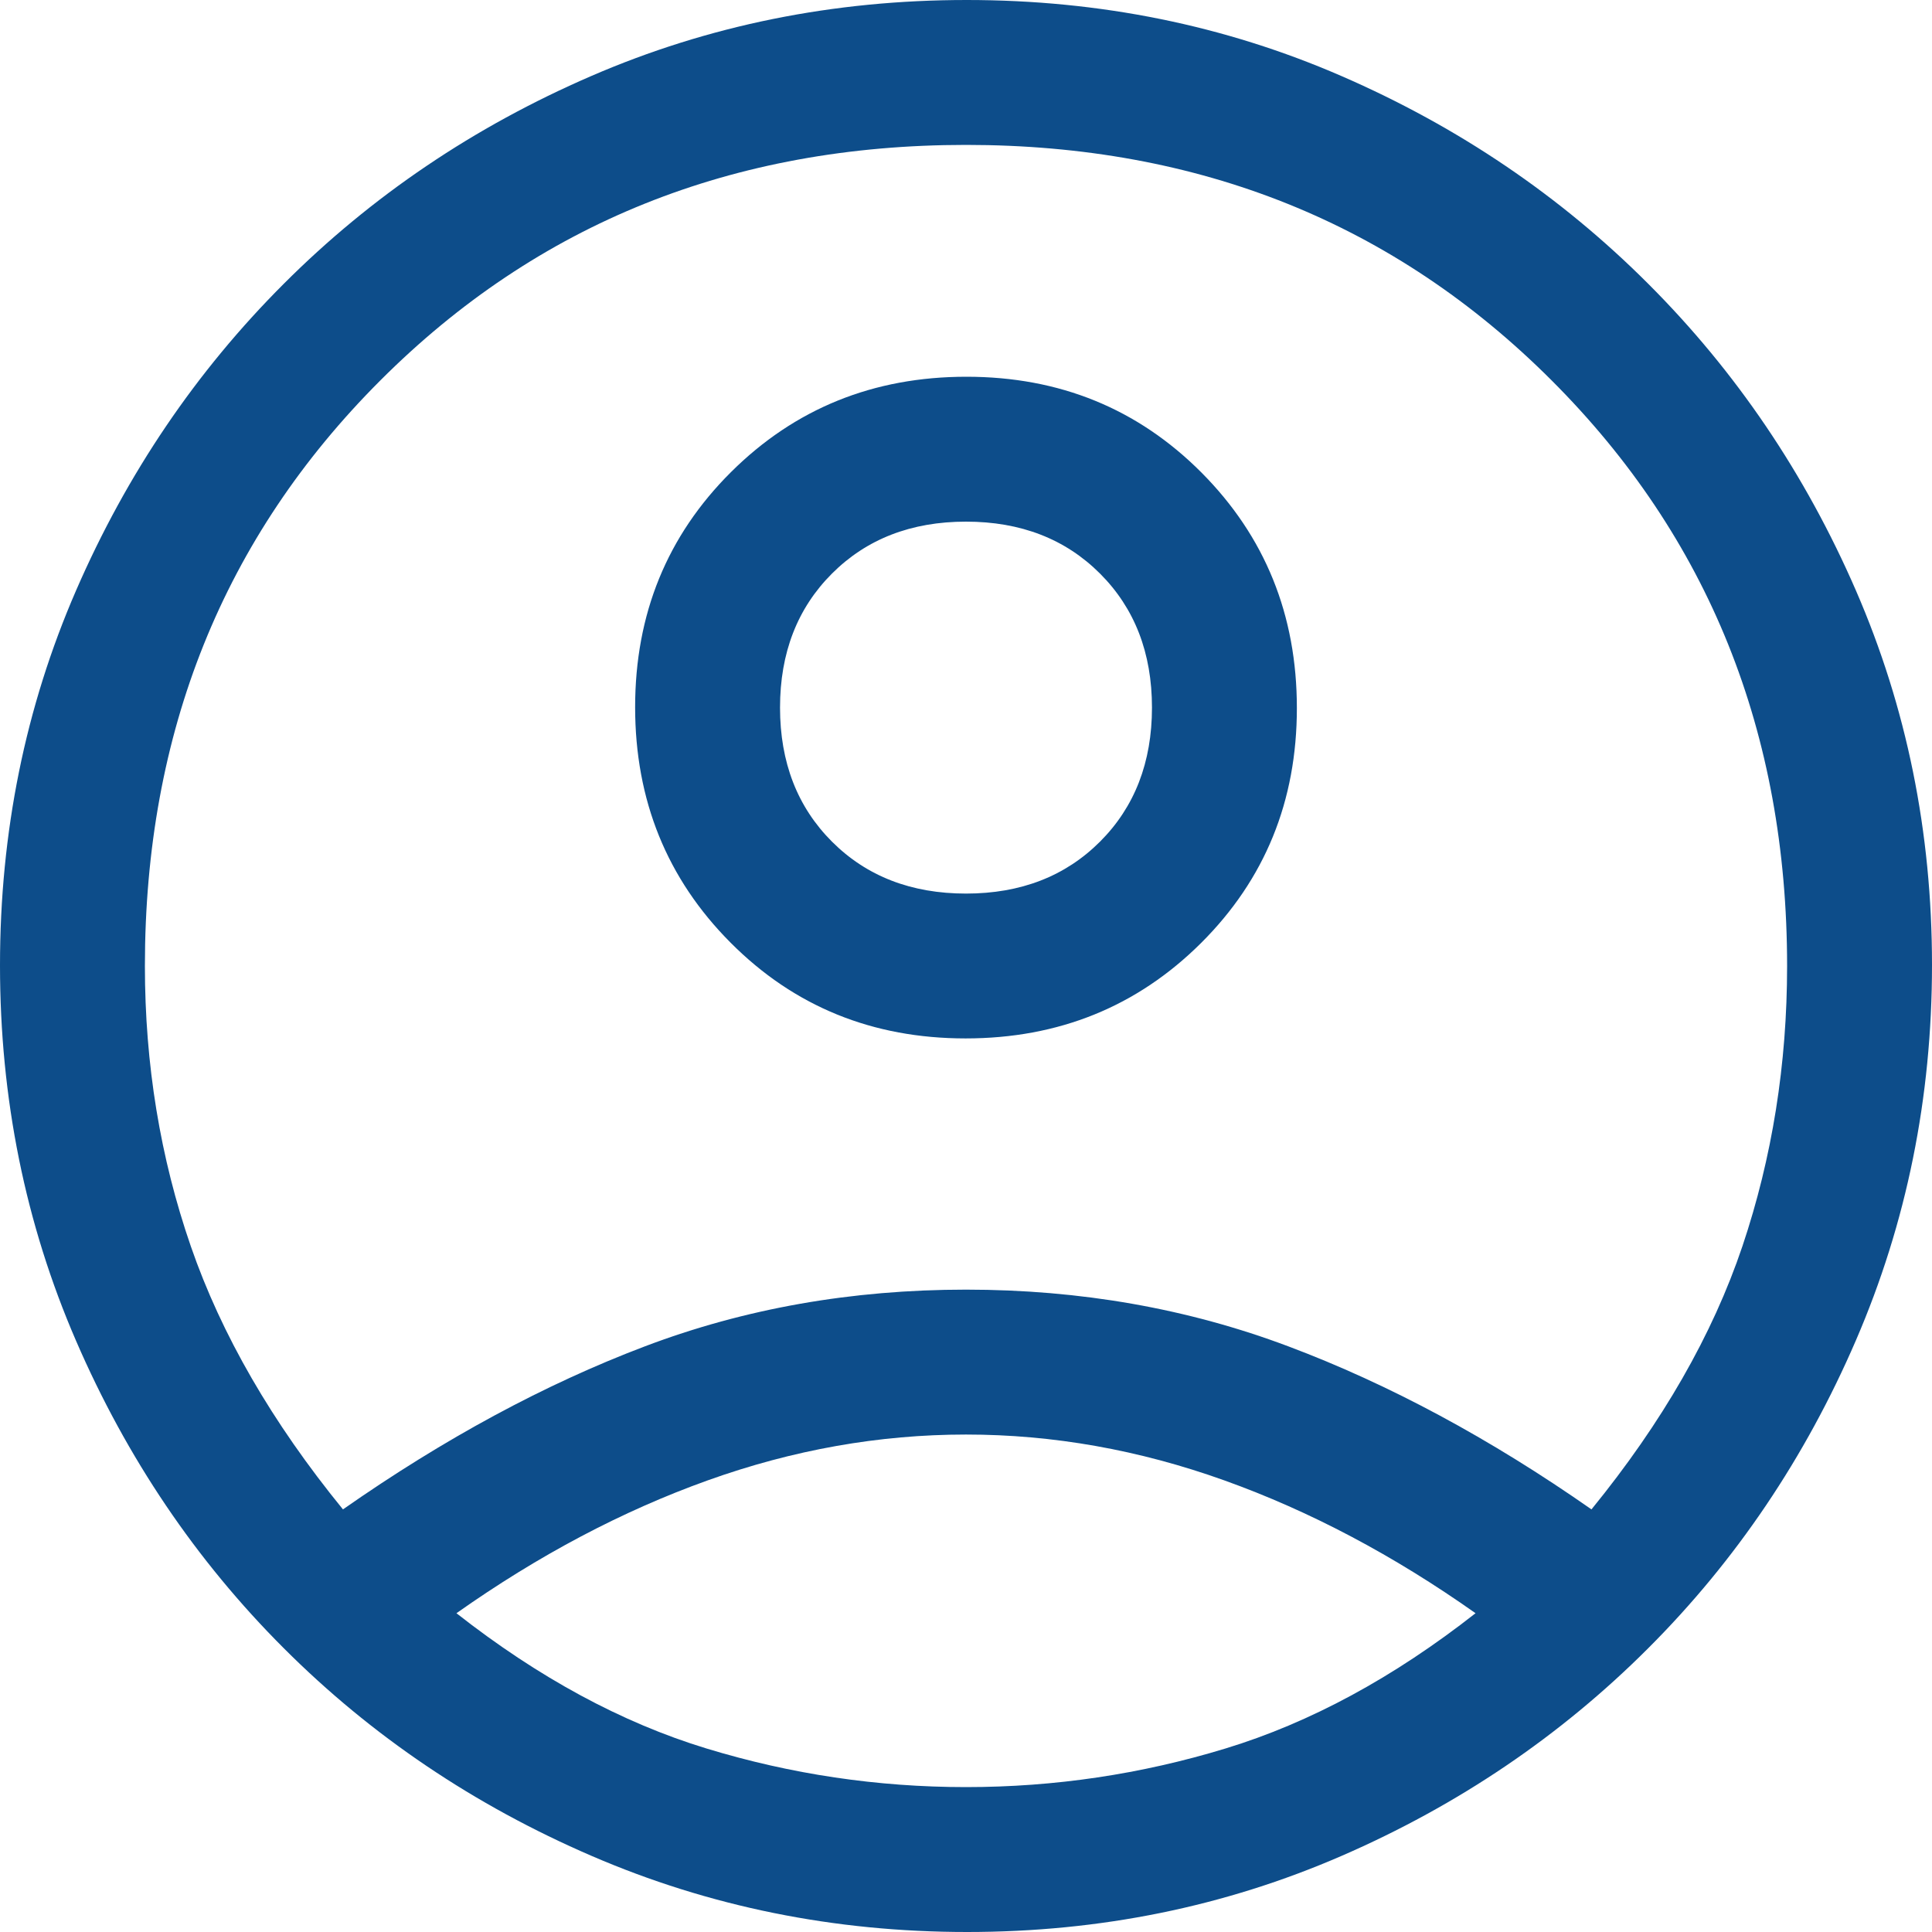 <svg width="35" height="35" viewBox="0 0 35 35" fill="none" xmlns="http://www.w3.org/2000/svg">
<path d="M6.213 27.344C8.05 26.06 9.873 25.076 11.681 24.391C13.49 23.705 15.429 23.363 17.5 23.363C19.571 23.363 21.518 23.705 23.341 24.391C25.163 25.076 26.994 26.06 28.831 27.344C30.115 25.769 31.026 24.179 31.566 22.575C32.105 20.971 32.375 19.279 32.375 17.5C32.375 13.271 30.953 9.734 28.109 6.891C25.266 4.047 21.729 2.625 17.5 2.625C13.271 2.625 9.734 4.047 6.891 6.891C4.047 9.734 2.625 13.271 2.625 17.5C2.625 19.279 2.902 20.971 3.456 22.575C4.01 24.179 4.929 25.769 6.213 27.344ZM17.492 18.812C15.806 18.812 14.386 18.234 13.234 17.076C12.082 15.919 11.506 14.497 11.506 12.811C11.506 11.124 12.085 9.705 13.242 8.553C14.4 7.401 15.822 6.825 17.508 6.825C19.194 6.825 20.613 7.404 21.766 8.561C22.918 9.719 23.494 11.141 23.494 12.827C23.494 14.513 22.915 15.932 21.758 17.084C20.6 18.236 19.178 18.812 17.492 18.812ZM17.52 35C15.115 35 12.848 34.541 10.719 33.622C8.59 32.703 6.73 31.449 5.141 29.859C3.551 28.27 2.297 26.414 1.378 24.291C0.459 22.169 0 19.901 0 17.488C0 15.075 0.459 12.812 1.378 10.697C2.297 8.582 3.551 6.73 5.141 5.141C6.73 3.551 8.586 2.297 10.709 1.378C12.831 0.459 15.099 0 17.512 0C19.925 0 22.189 0.459 24.303 1.378C26.418 2.297 28.27 3.551 29.859 5.141C31.449 6.73 32.703 8.583 33.622 10.698C34.541 12.814 35 15.074 35 17.48C35 19.885 34.541 22.152 33.622 24.281C32.703 26.41 31.449 28.27 29.859 29.859C28.27 31.449 26.417 32.703 24.302 33.622C22.186 34.541 19.926 35 17.52 35ZM17.5 32.375C19.104 32.375 20.672 32.142 22.203 31.675C23.734 31.208 25.244 30.392 26.731 29.225C25.244 28.175 23.727 27.373 22.181 26.819C20.635 26.265 19.075 25.988 17.5 25.988C15.925 25.988 14.365 26.265 12.819 26.819C11.273 27.373 9.756 28.175 8.269 29.225C9.756 30.392 11.266 31.208 12.797 31.675C14.328 32.142 15.896 32.375 17.5 32.375ZM17.5 16.188C18.492 16.188 19.301 15.874 19.928 15.247C20.555 14.62 20.869 13.81 20.869 12.819C20.869 11.827 20.555 11.018 19.928 10.391C19.301 9.764 18.492 9.45 17.5 9.45C16.508 9.45 15.699 9.764 15.072 10.391C14.445 11.018 14.131 11.827 14.131 12.819C14.131 13.81 14.445 14.62 15.072 15.247C15.699 15.874 16.508 16.188 17.5 16.188Z" fill="#0D4D8A"/>
</svg>
